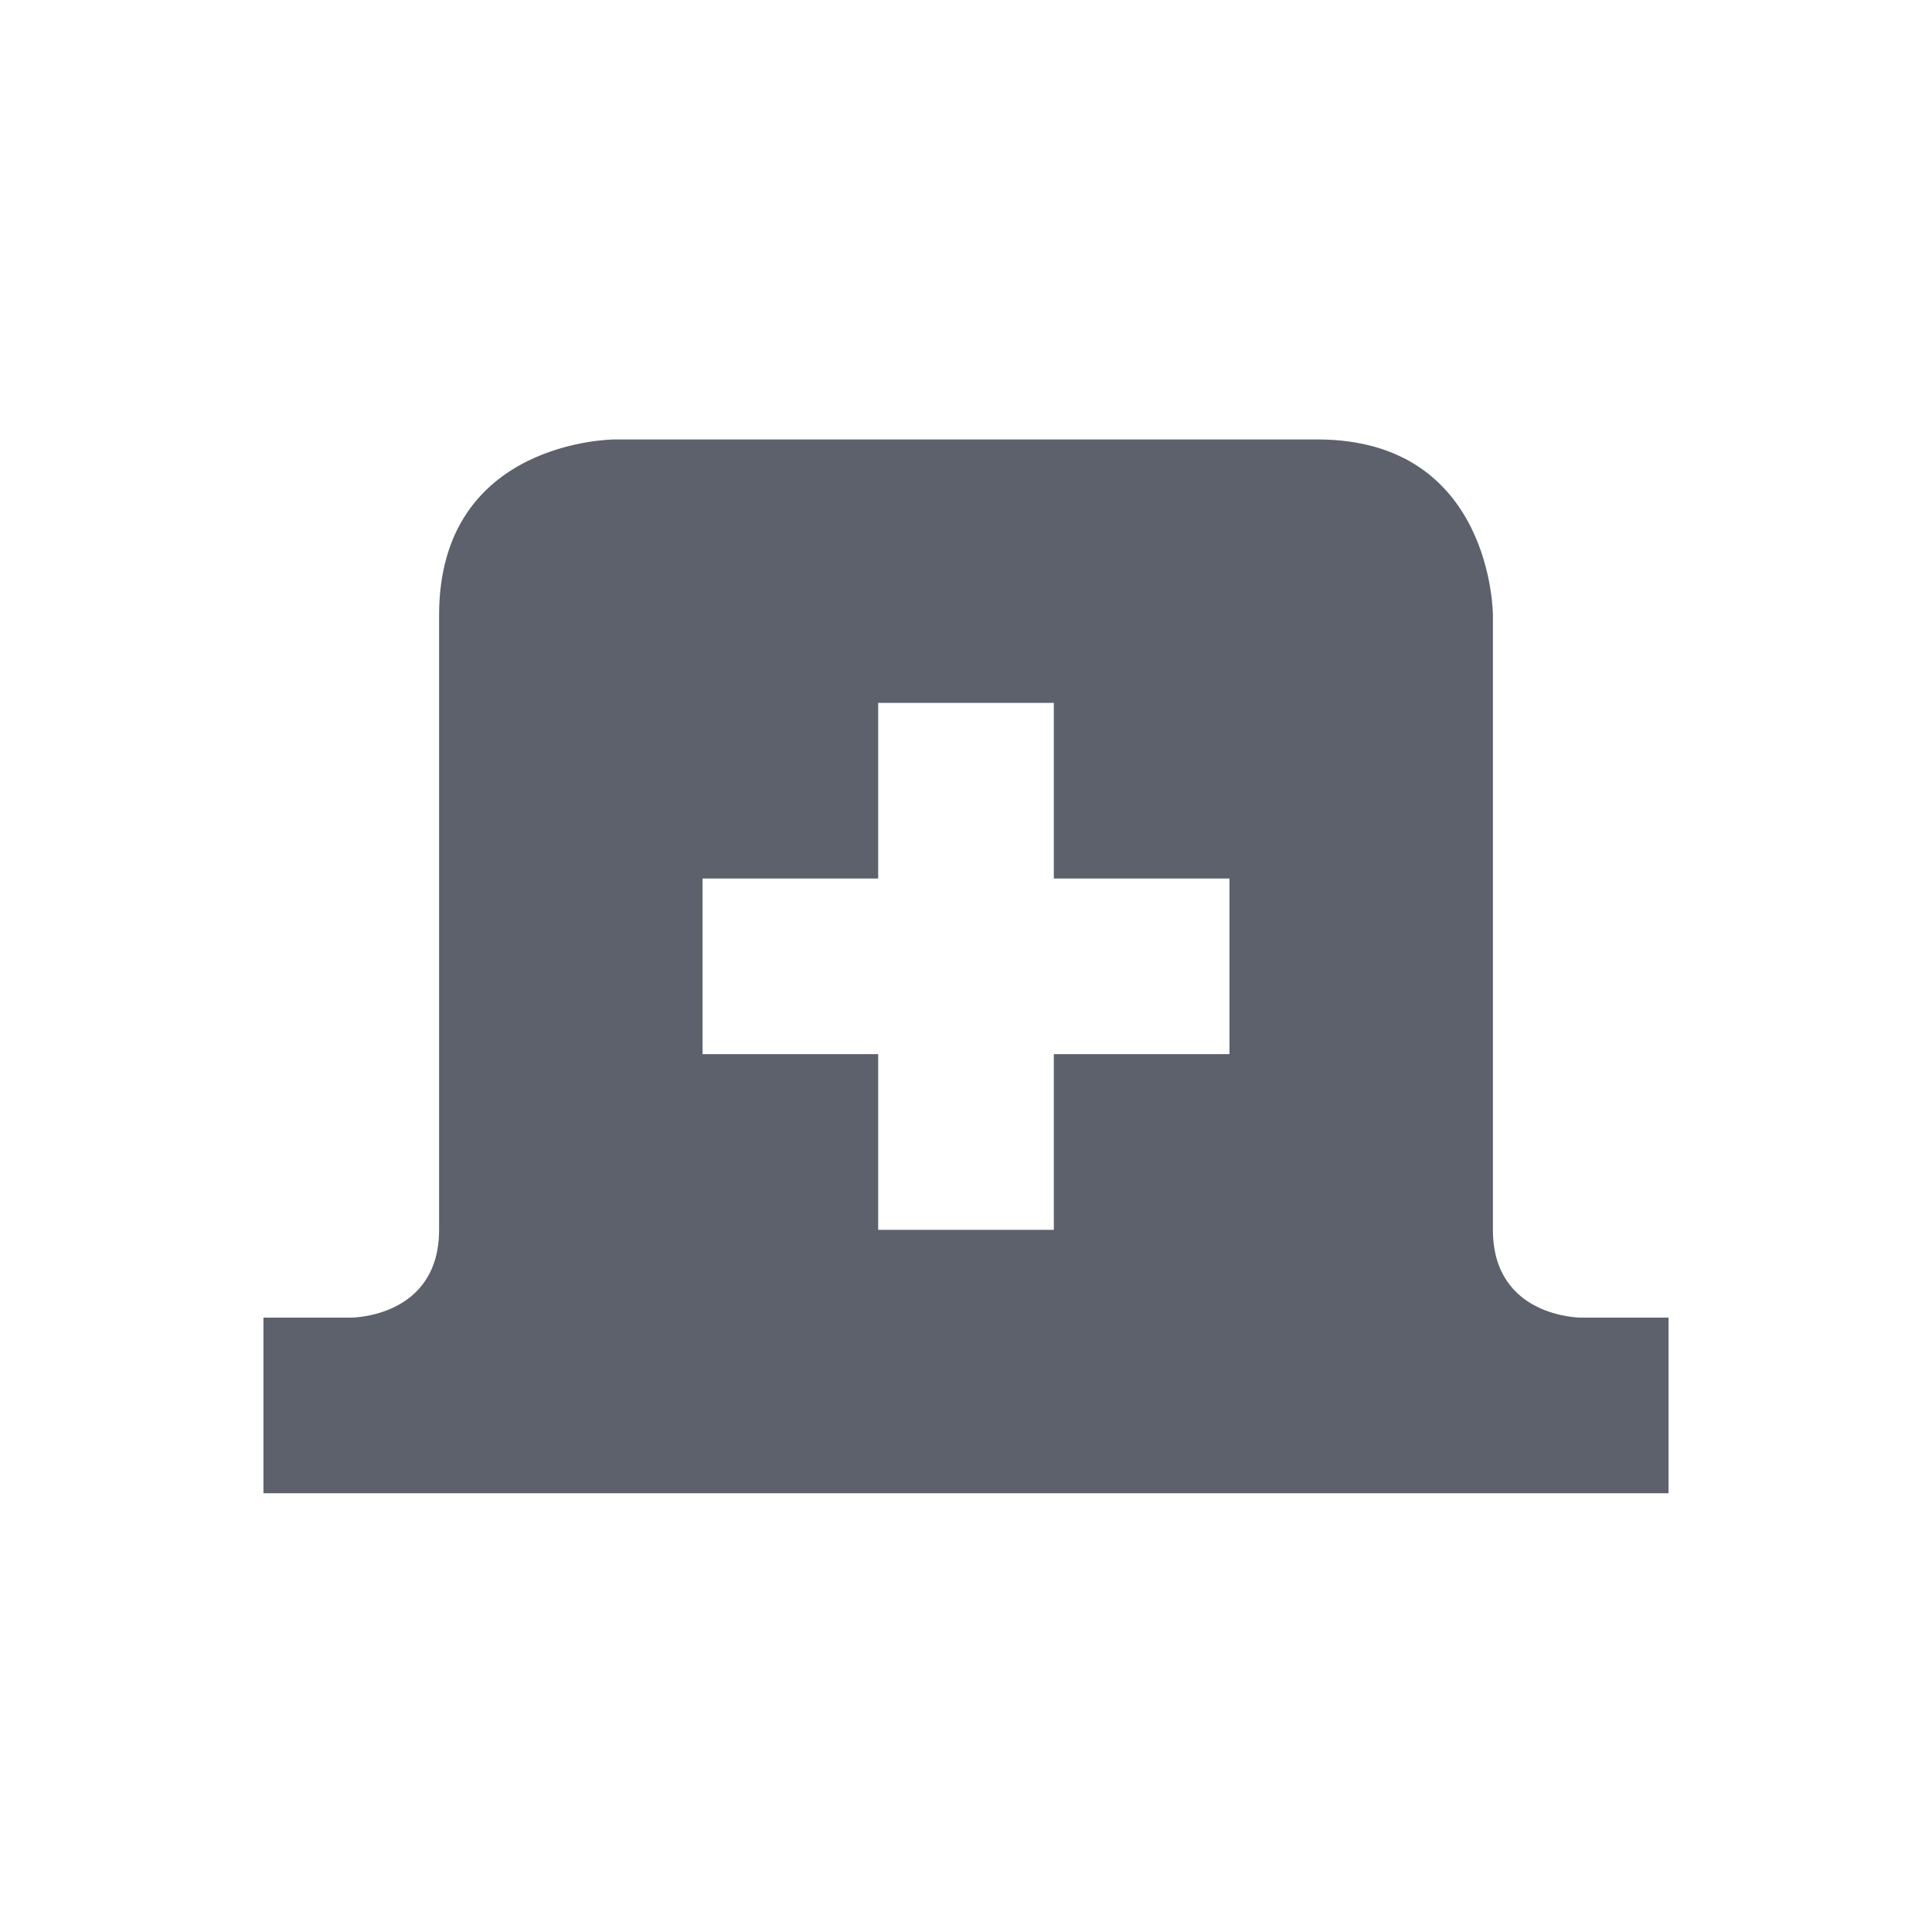 <svg height="22" viewBox="0 0 22 22" width="22" xmlns="http://www.w3.org/2000/svg"><path d="m4 2.004s-2 0-2 2v7c0 1-1 1-1 1h-1v2h16v-2h-1s-1 0-1-1v-7s0-2-2-2zm3 3h2v2h2v2h-2v2h-2v-2h-2v-2h2z" fill="#5c616c" transform="translate(3 3)"/></svg>
